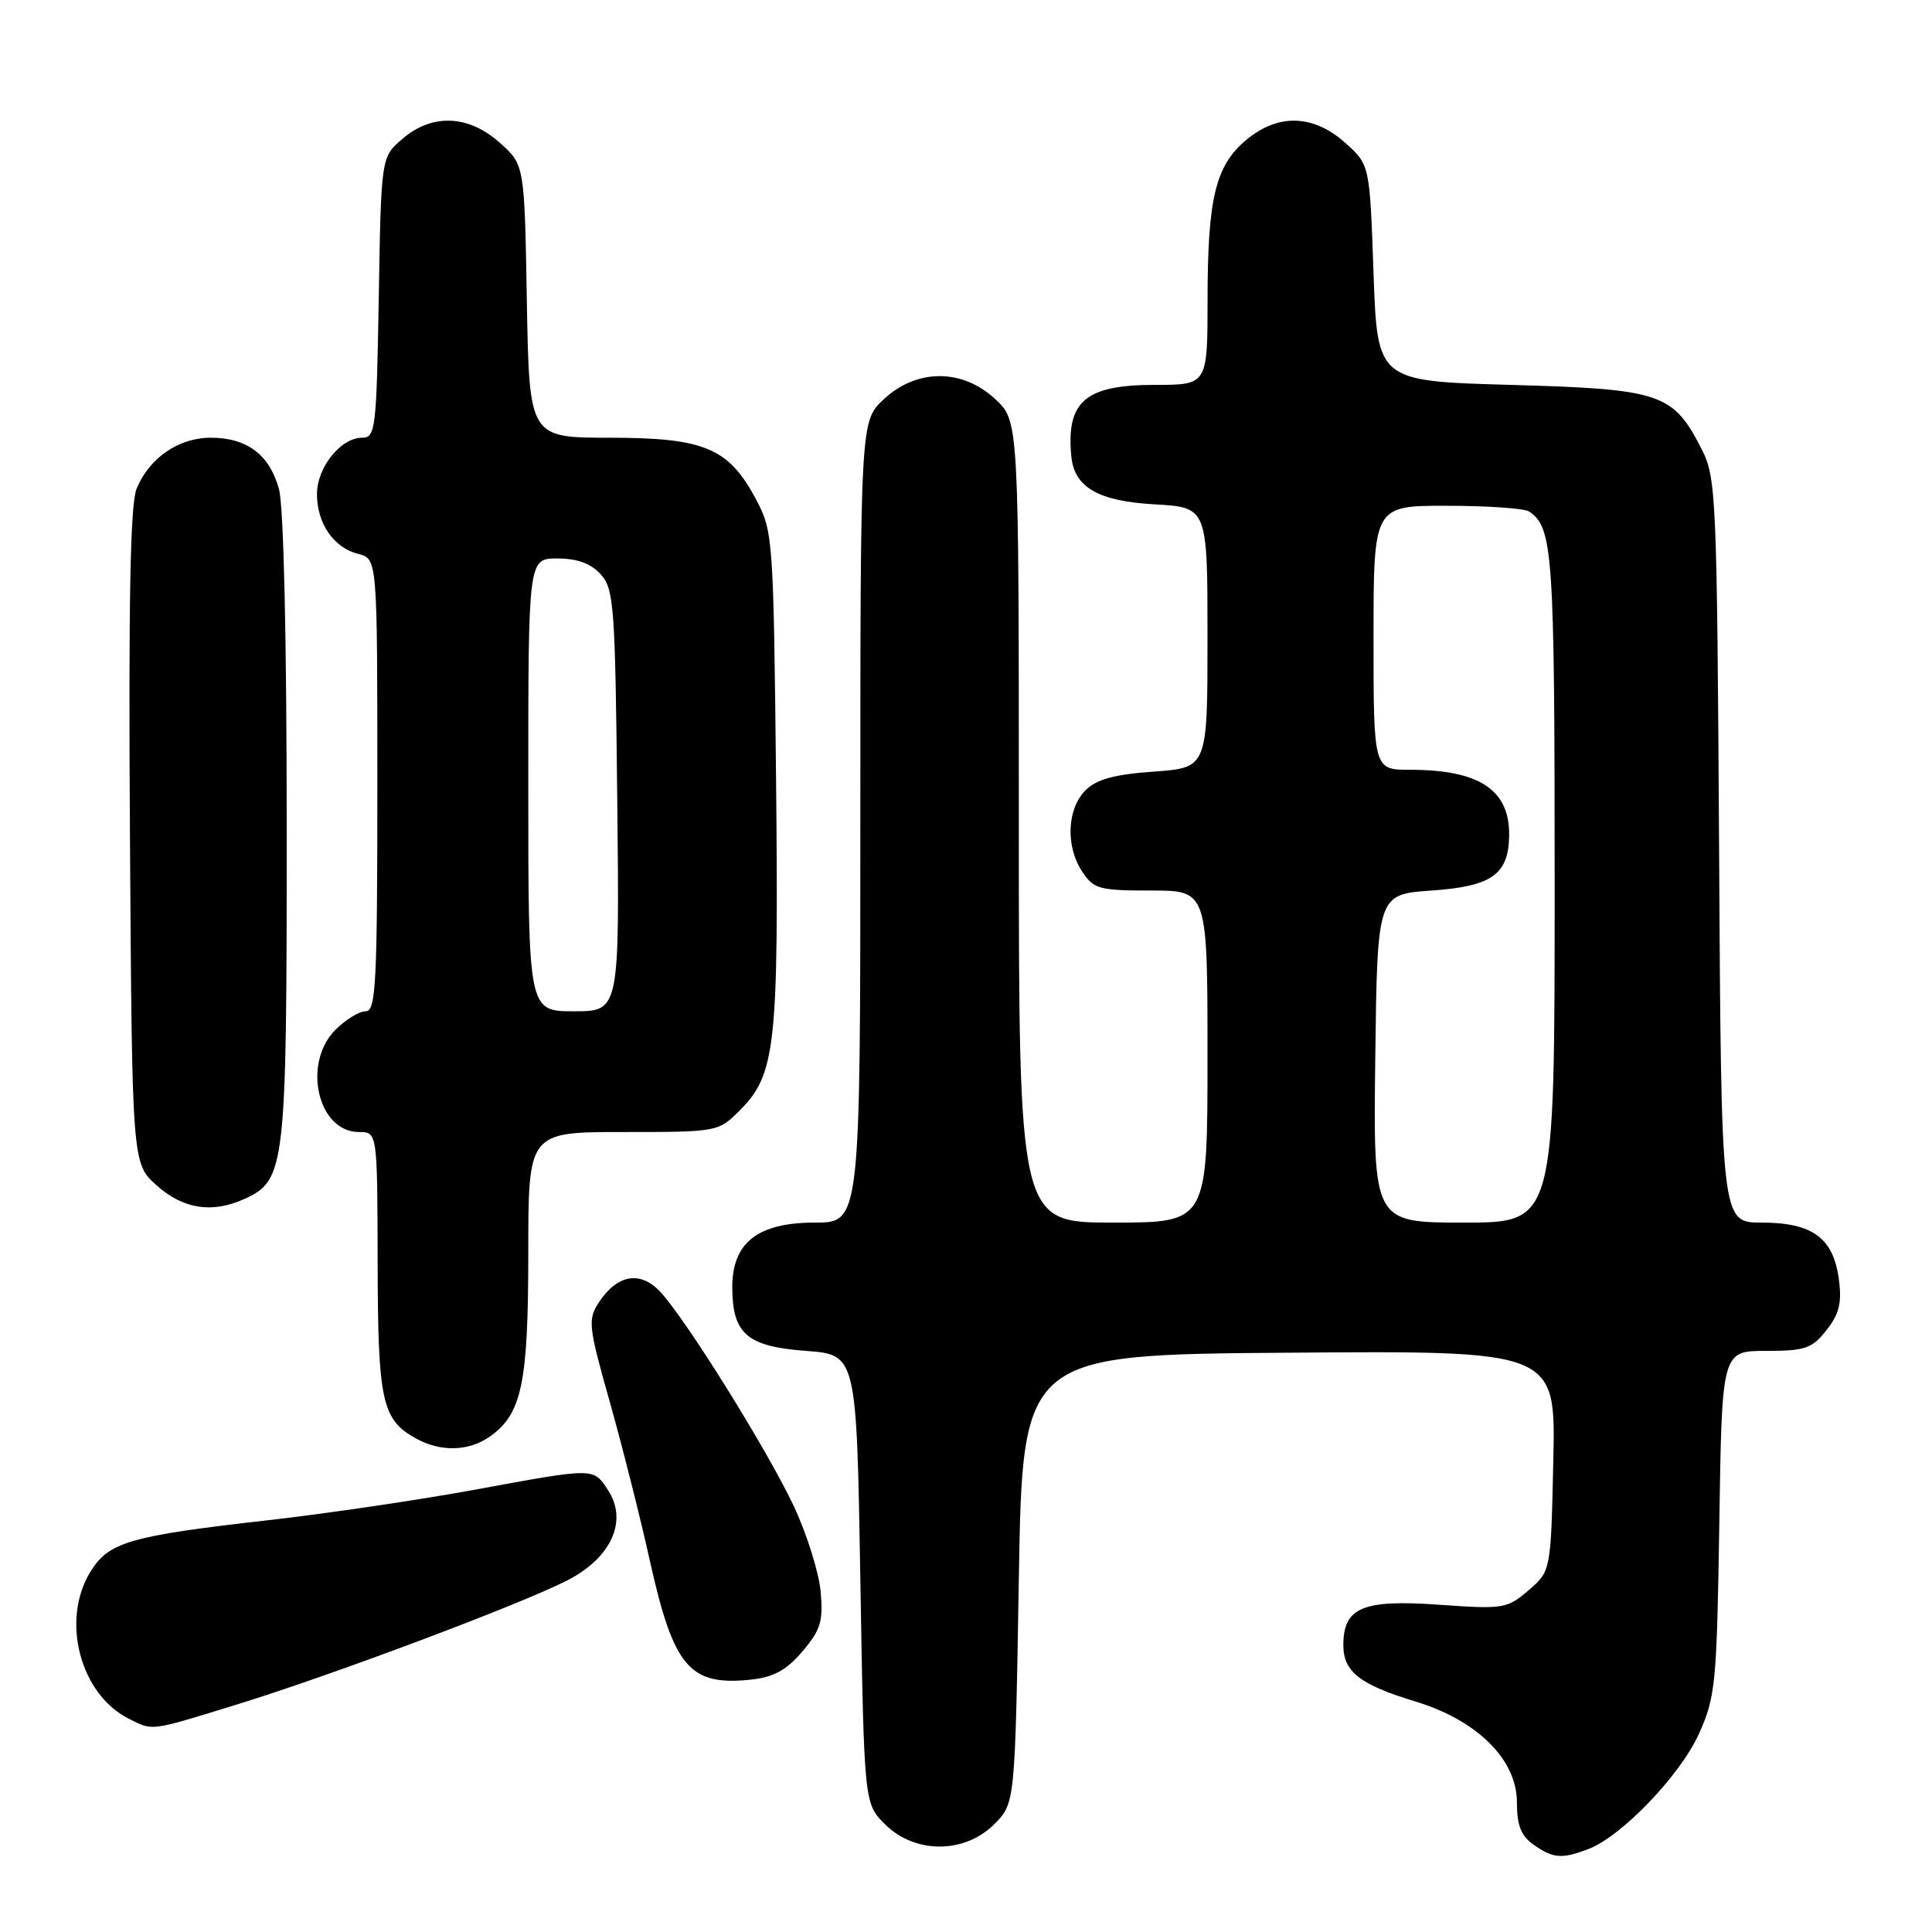<?xml version="1.0" encoding="UTF-8" standalone="no"?>
<!DOCTYPE svg PUBLIC "-//W3C//DTD SVG 1.1//EN" "http://www.w3.org/Graphics/SVG/1.1/DTD/svg11.dtd" >
<svg xmlns="http://www.w3.org/2000/svg" xmlns:xlink="http://www.w3.org/1999/xlink" version="1.1" viewBox="0 0 256 256">
 <g >
 <path fill="currentColor"
d=" M 210.46 245.01 C 214.87 243.34 222.65 235.22 225.13 229.71 C 227.32 224.83 227.49 223.06 227.82 201.75 C 228.16 179.00 228.16 179.00 234.01 179.00 C 239.19 179.00 240.10 178.69 242.02 176.25 C 243.72 174.10 244.07 172.63 243.66 169.51 C 242.93 164.03 240.16 162.00 233.42 162.00 C 228.07 162.00 228.07 162.00 227.79 112.75 C 227.51 65.79 227.41 63.32 225.50 59.56 C 221.70 52.09 220.14 51.56 200.18 51.00 C 182.50 50.50 182.50 50.50 182.00 36.16 C 181.50 21.83 181.50 21.83 178.23 18.91 C 174.01 15.14 169.32 15.02 165.11 18.56 C 161.05 21.97 160.01 26.30 160.01 39.75 C 160.00 51.00 160.00 51.00 153.00 51.00 C 143.80 51.00 141.25 53.19 141.96 60.50 C 142.36 64.58 145.54 66.41 152.99 66.83 C 160.00 67.23 160.00 67.23 160.00 84.48 C 160.00 101.73 160.00 101.73 152.90 102.24 C 147.66 102.61 145.30 103.26 143.84 104.71 C 141.39 107.17 141.17 112.09 143.37 115.45 C 144.92 117.81 145.61 118.00 152.52 118.00 C 160.00 118.00 160.00 118.00 160.00 140.00 C 160.00 162.00 160.00 162.00 147.50 162.00 C 135.00 162.00 135.00 162.00 135.00 108.90 C 135.00 55.80 135.00 55.80 131.89 52.90 C 127.53 48.82 121.47 48.82 117.11 52.90 C 114.00 55.80 114.00 55.80 114.00 108.90 C 114.00 162.00 114.00 162.00 107.95 162.00 C 100.36 162.00 96.98 164.69 97.03 170.70 C 97.08 176.77 99.02 178.42 106.79 179.00 C 113.50 179.50 113.50 179.50 114.00 209.23 C 114.50 238.96 114.50 238.96 117.27 241.73 C 121.21 245.66 127.79 245.66 131.73 241.73 C 134.50 238.96 134.50 238.96 135.00 209.23 C 135.50 179.50 135.50 179.50 170.82 179.24 C 206.15 178.97 206.15 178.97 205.82 193.58 C 205.50 208.18 205.50 208.18 202.54 210.72 C 199.69 213.17 199.22 213.24 190.62 212.63 C 180.55 211.92 178.00 213.00 178.00 218.00 C 178.00 221.51 180.18 223.22 187.50 225.44 C 195.75 227.94 201.00 233.15 201.00 238.83 C 201.00 241.89 201.55 243.27 203.22 244.44 C 205.82 246.26 206.95 246.35 210.46 245.01 Z  M 31.34 225.87 C 43.87 222.01 68.71 212.69 75.09 209.45 C 80.98 206.47 83.24 201.54 80.57 197.46 C 78.59 194.45 78.94 194.45 62.72 197.43 C 55.45 198.76 43.20 200.57 35.50 201.44 C 17.15 203.52 14.38 204.33 11.96 208.30 C 8.05 214.70 10.61 224.47 17.03 227.72 C 20.30 229.37 19.73 229.45 31.34 225.87 Z  M 106.33 218.82 C 108.74 215.98 109.09 214.83 108.74 210.89 C 108.51 208.36 106.92 203.30 105.22 199.65 C 101.75 192.24 90.87 174.77 87.46 171.14 C 84.82 168.34 81.78 168.88 79.35 172.58 C 77.87 174.85 77.96 175.71 80.80 185.76 C 82.46 191.66 84.82 201.00 86.04 206.50 C 89.23 220.92 91.32 223.42 99.50 222.56 C 102.50 222.24 104.21 221.31 106.33 218.82 Z  M 64.88 190.37 C 69.15 187.38 70.00 183.32 70.00 166.03 C 70.00 150.00 70.00 150.00 82.58 150.00 C 95.06 150.00 95.17 149.98 98.00 147.16 C 102.79 142.36 103.19 138.69 102.83 103.09 C 102.50 71.40 102.42 70.38 100.20 66.21 C 96.55 59.35 93.38 58.01 80.81 58.00 C 70.13 58.00 70.13 58.00 69.81 39.92 C 69.50 21.83 69.50 21.83 66.23 18.92 C 62.07 15.20 57.26 15.01 53.31 18.41 C 50.50 20.82 50.50 20.82 50.19 39.41 C 49.89 56.90 49.76 58.00 47.98 58.00 C 45.15 58.00 42.00 61.94 42.00 65.47 C 42.00 69.37 44.22 72.59 47.48 73.40 C 50.00 74.04 50.00 74.04 50.00 104.02 C 50.00 130.39 49.81 134.00 48.45 134.00 C 47.60 134.00 45.80 135.10 44.45 136.45 C 40.02 140.89 42.10 150.00 47.56 150.00 C 50.00 150.00 50.00 150.00 50.04 167.25 C 50.07 185.68 50.60 188.11 55.11 190.60 C 58.37 192.41 62.09 192.32 64.88 190.37 Z  M 32.40 158.86 C 37.82 156.39 38.00 154.83 37.99 109.85 C 37.99 84.48 37.59 67.06 36.96 64.78 C 35.69 60.22 32.72 58.00 27.91 58.00 C 23.68 58.00 19.79 60.67 18.10 64.75 C 17.26 66.78 17.02 79.57 17.22 110.87 C 17.50 154.17 17.50 154.17 20.77 157.08 C 24.28 160.22 28.13 160.81 32.40 158.86 Z  M 182.23 140.25 C 182.50 118.50 182.50 118.50 189.71 118.00 C 197.69 117.45 199.91 115.87 199.97 110.68 C 200.04 104.66 196.02 102.00 186.85 102.00 C 182.00 102.00 182.00 102.00 182.00 84.50 C 182.00 67.00 182.00 67.00 191.75 67.02 C 197.11 67.02 202.00 67.36 202.60 67.77 C 205.78 69.89 206.00 73.08 206.00 117.43 C 206.00 162.00 206.00 162.00 193.98 162.00 C 181.96 162.00 181.96 162.00 182.23 140.25 Z  M 70.00 104.00 C 70.00 74.00 70.00 74.00 73.85 74.00 C 76.48 74.00 78.29 74.66 79.60 76.10 C 81.36 78.05 81.52 80.31 81.79 106.10 C 82.09 134.00 82.09 134.00 76.04 134.00 C 70.00 134.00 70.00 134.00 70.00 104.00 Z "/>
</g>
</svg>